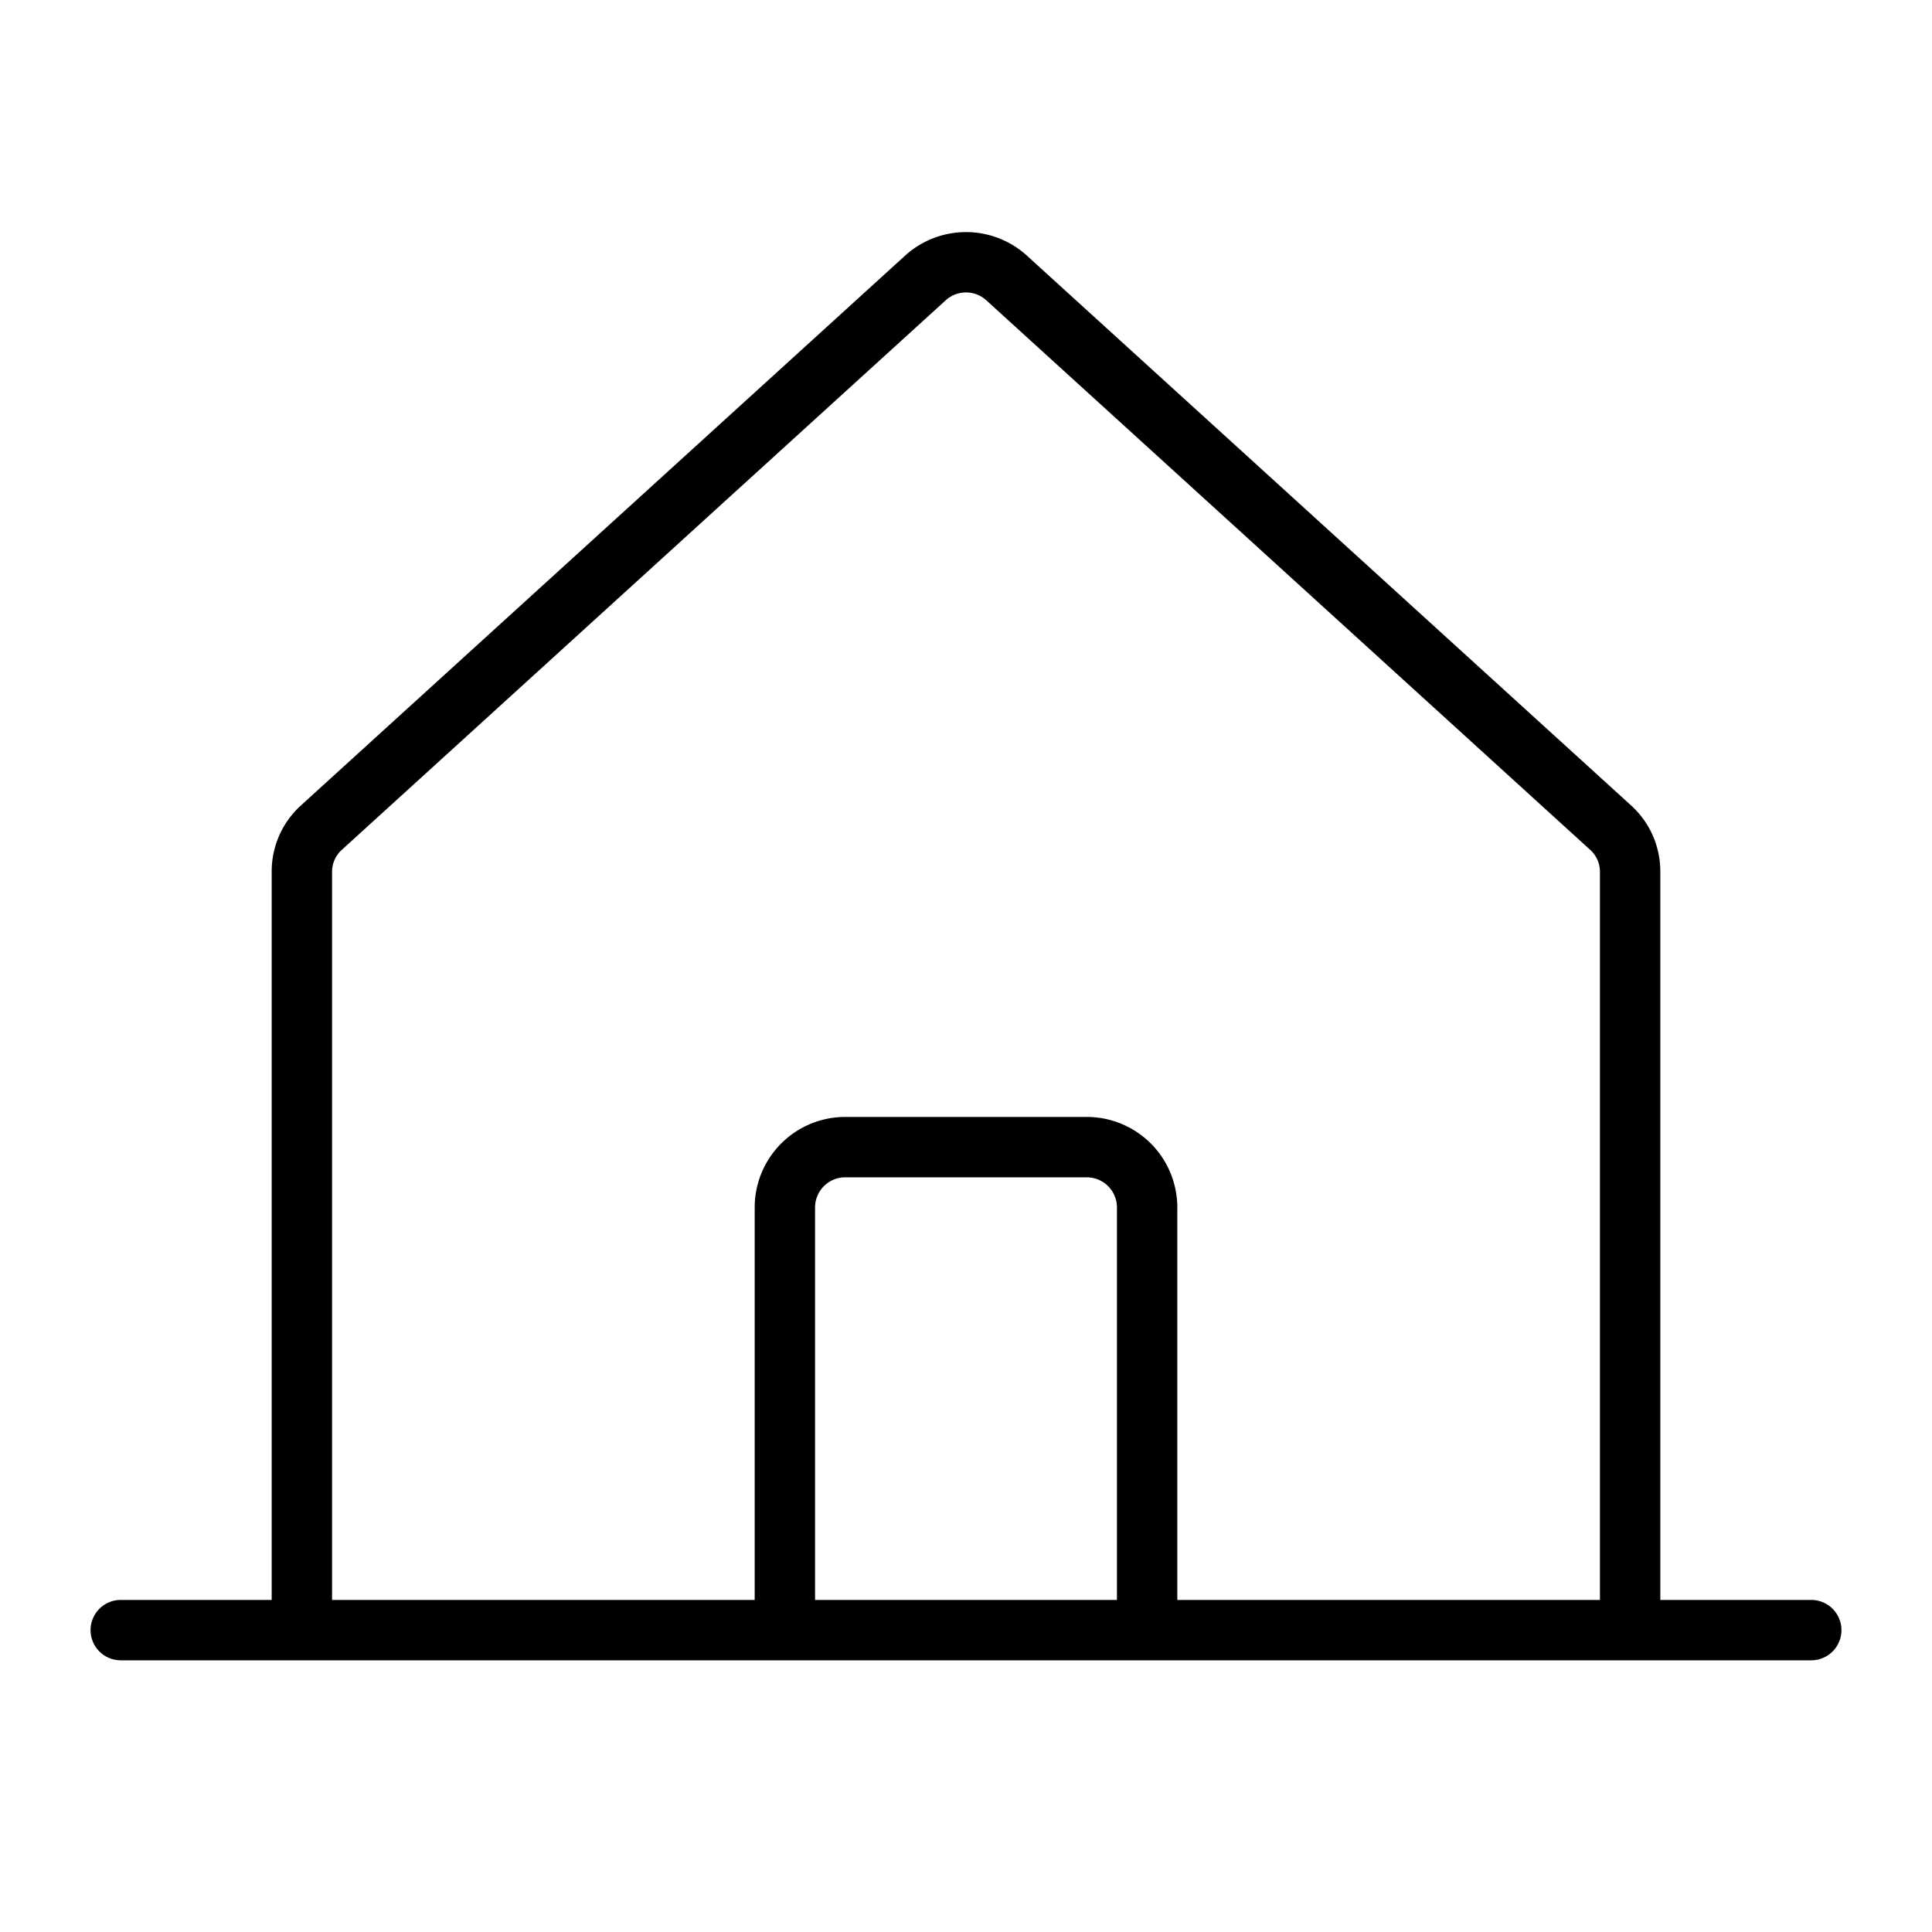<svg xmlns="http://www.w3.org/2000/svg" viewBox="0 0 256 256"><path d="M240,212H220V115.5a11.8,11.8,0,0,0-3.9-8.8l-80-72.8a12,12,0,0,0-16.2,0l-80,72.8a11.8,11.8,0,0,0-3.9,8.8V212H16a4,4,0,0,0,0,8H240a4,4,0,0,0,0-8ZM44,115.5a3.9,3.9,0,0,1,1.3-2.9l80-72.8a4,4,0,0,1,5.4,0l80,72.8a3.9,3.9,0,0,1,1.3,2.9V212H156V160a12,12,0,0,0-12-12H112a12,12,0,0,0-12,12v52H44ZM148,212H108V160a4,4,0,0,1,4-4h32a4,4,0,0,1,4,4Z"/></svg>